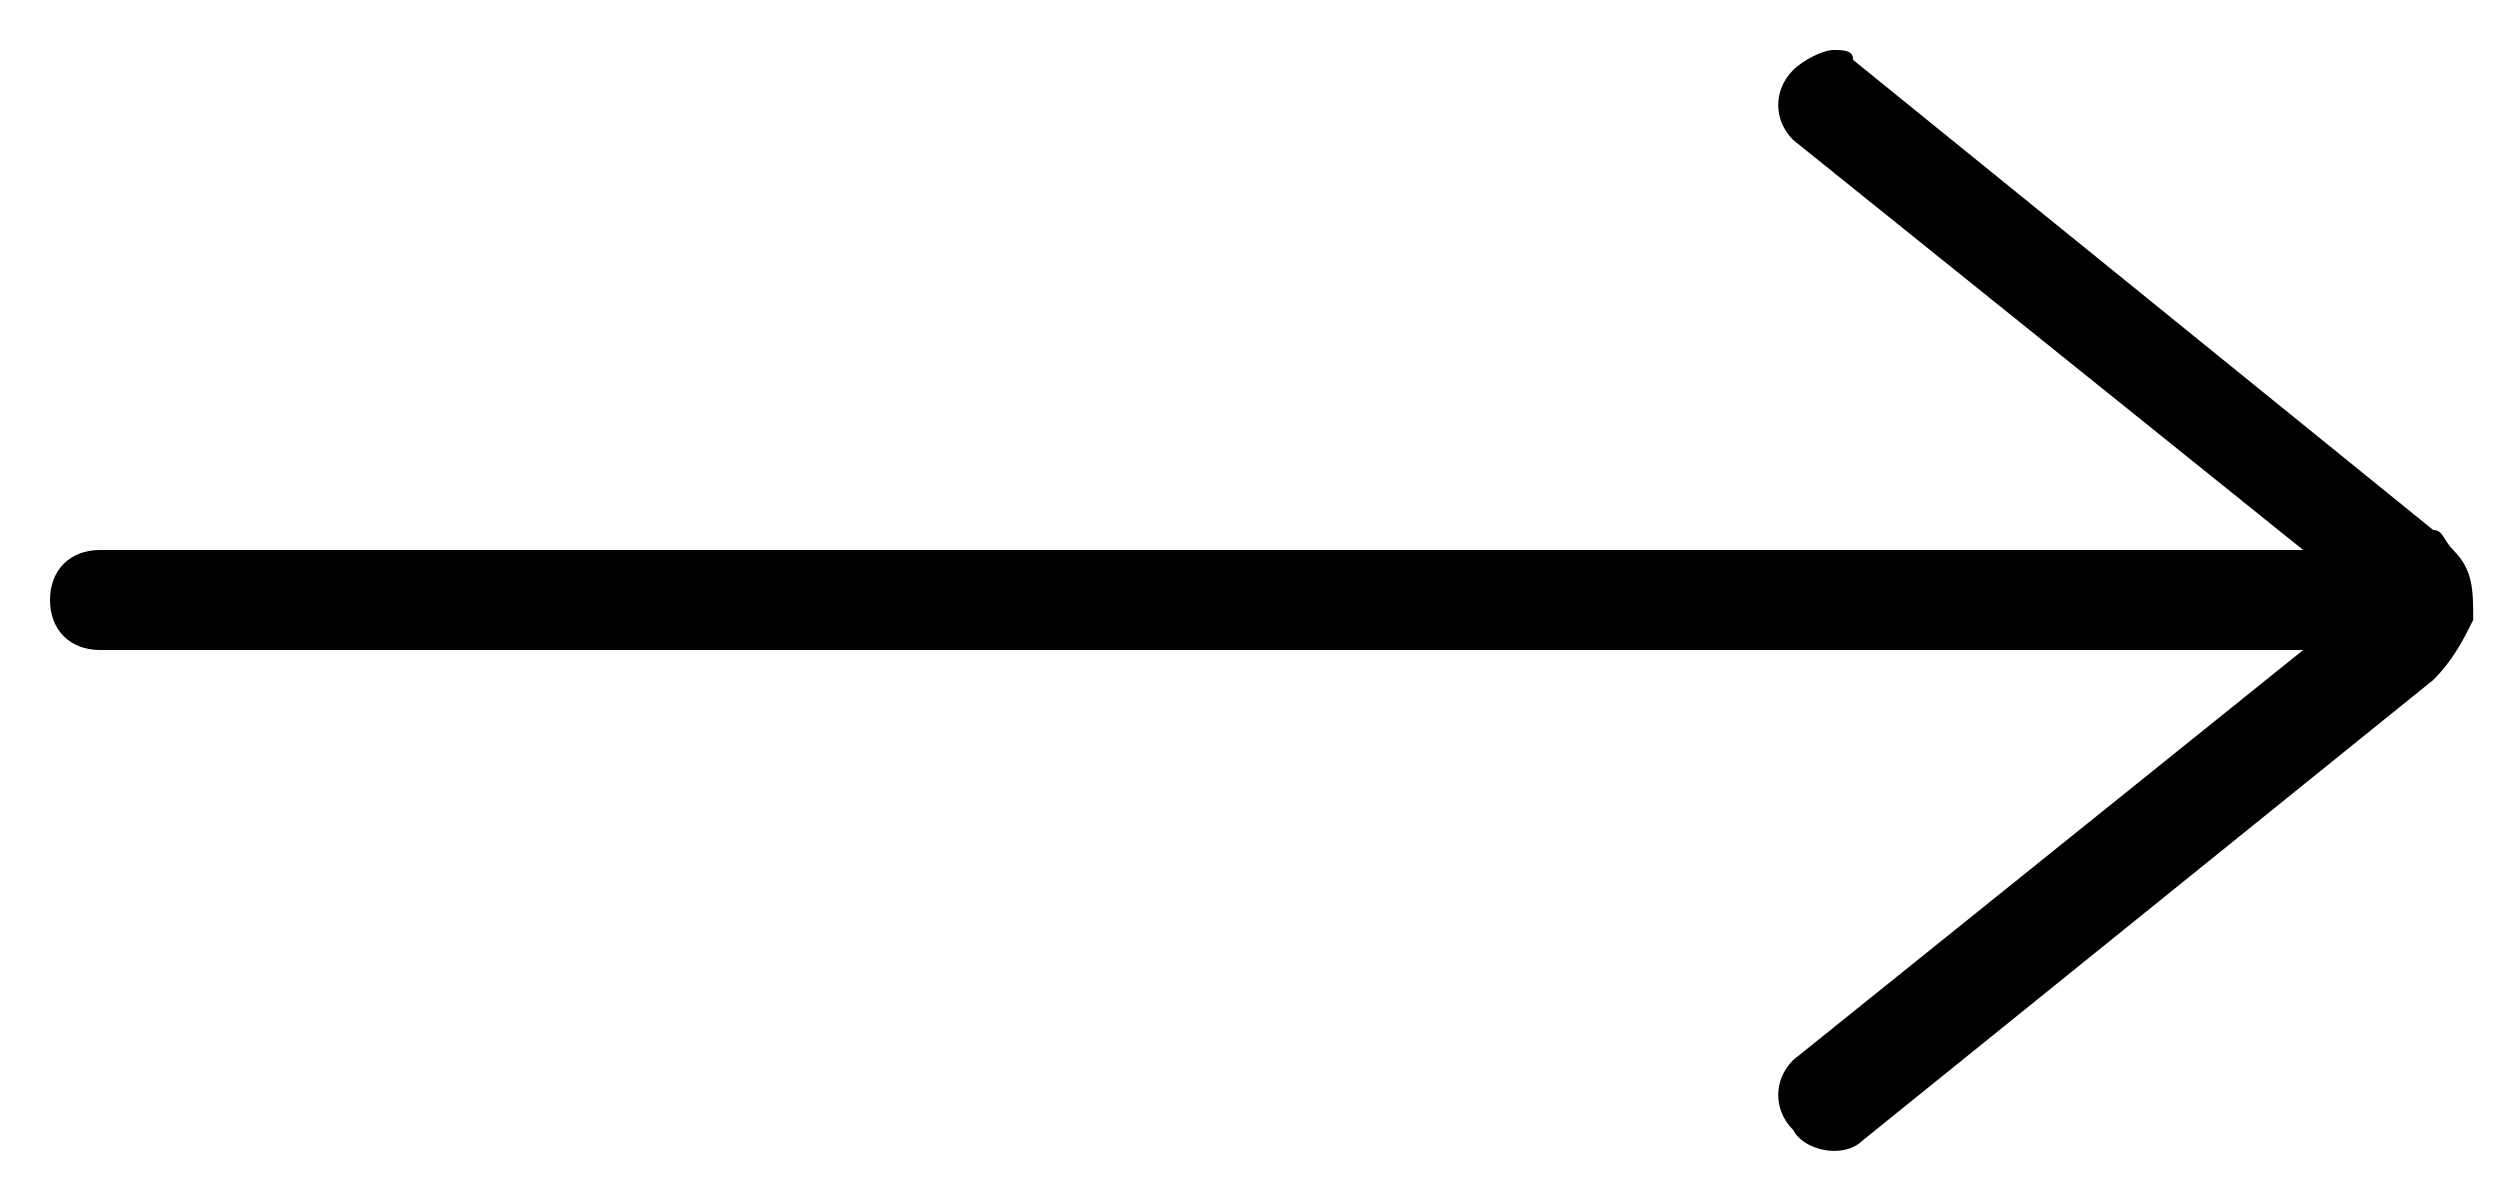 <svg width="25" height="12" viewBox="0 0 25 12" fill="none" xmlns="http://www.w3.org/2000/svg">
<path d="M1 6.5H23.032L17.932 10.6C17.732 10.8 17.732 11.1 17.932 11.3C18.032 11.5 18.432 11.6 18.632 11.4L24.332 6.8C24.532 6.6 24.632 6.4 24.732 6.2C24.732 5.9 24.732 5.7 24.532 5.5C24.432 5.4 24.432 5.3 24.332 5.3L18.532 0.6C18.532 0.5 18.432 0.5 18.332 0.5C18.232 0.5 18.032 0.6 17.932 0.7C17.732 0.9 17.732 1.2 17.932 1.4L23.032 5.5H1C0.7 5.5 0.5 5.7 0.5 6C0.5 6.3 0.7 6.5 1 6.5Z" fill="black"/>
</svg>

